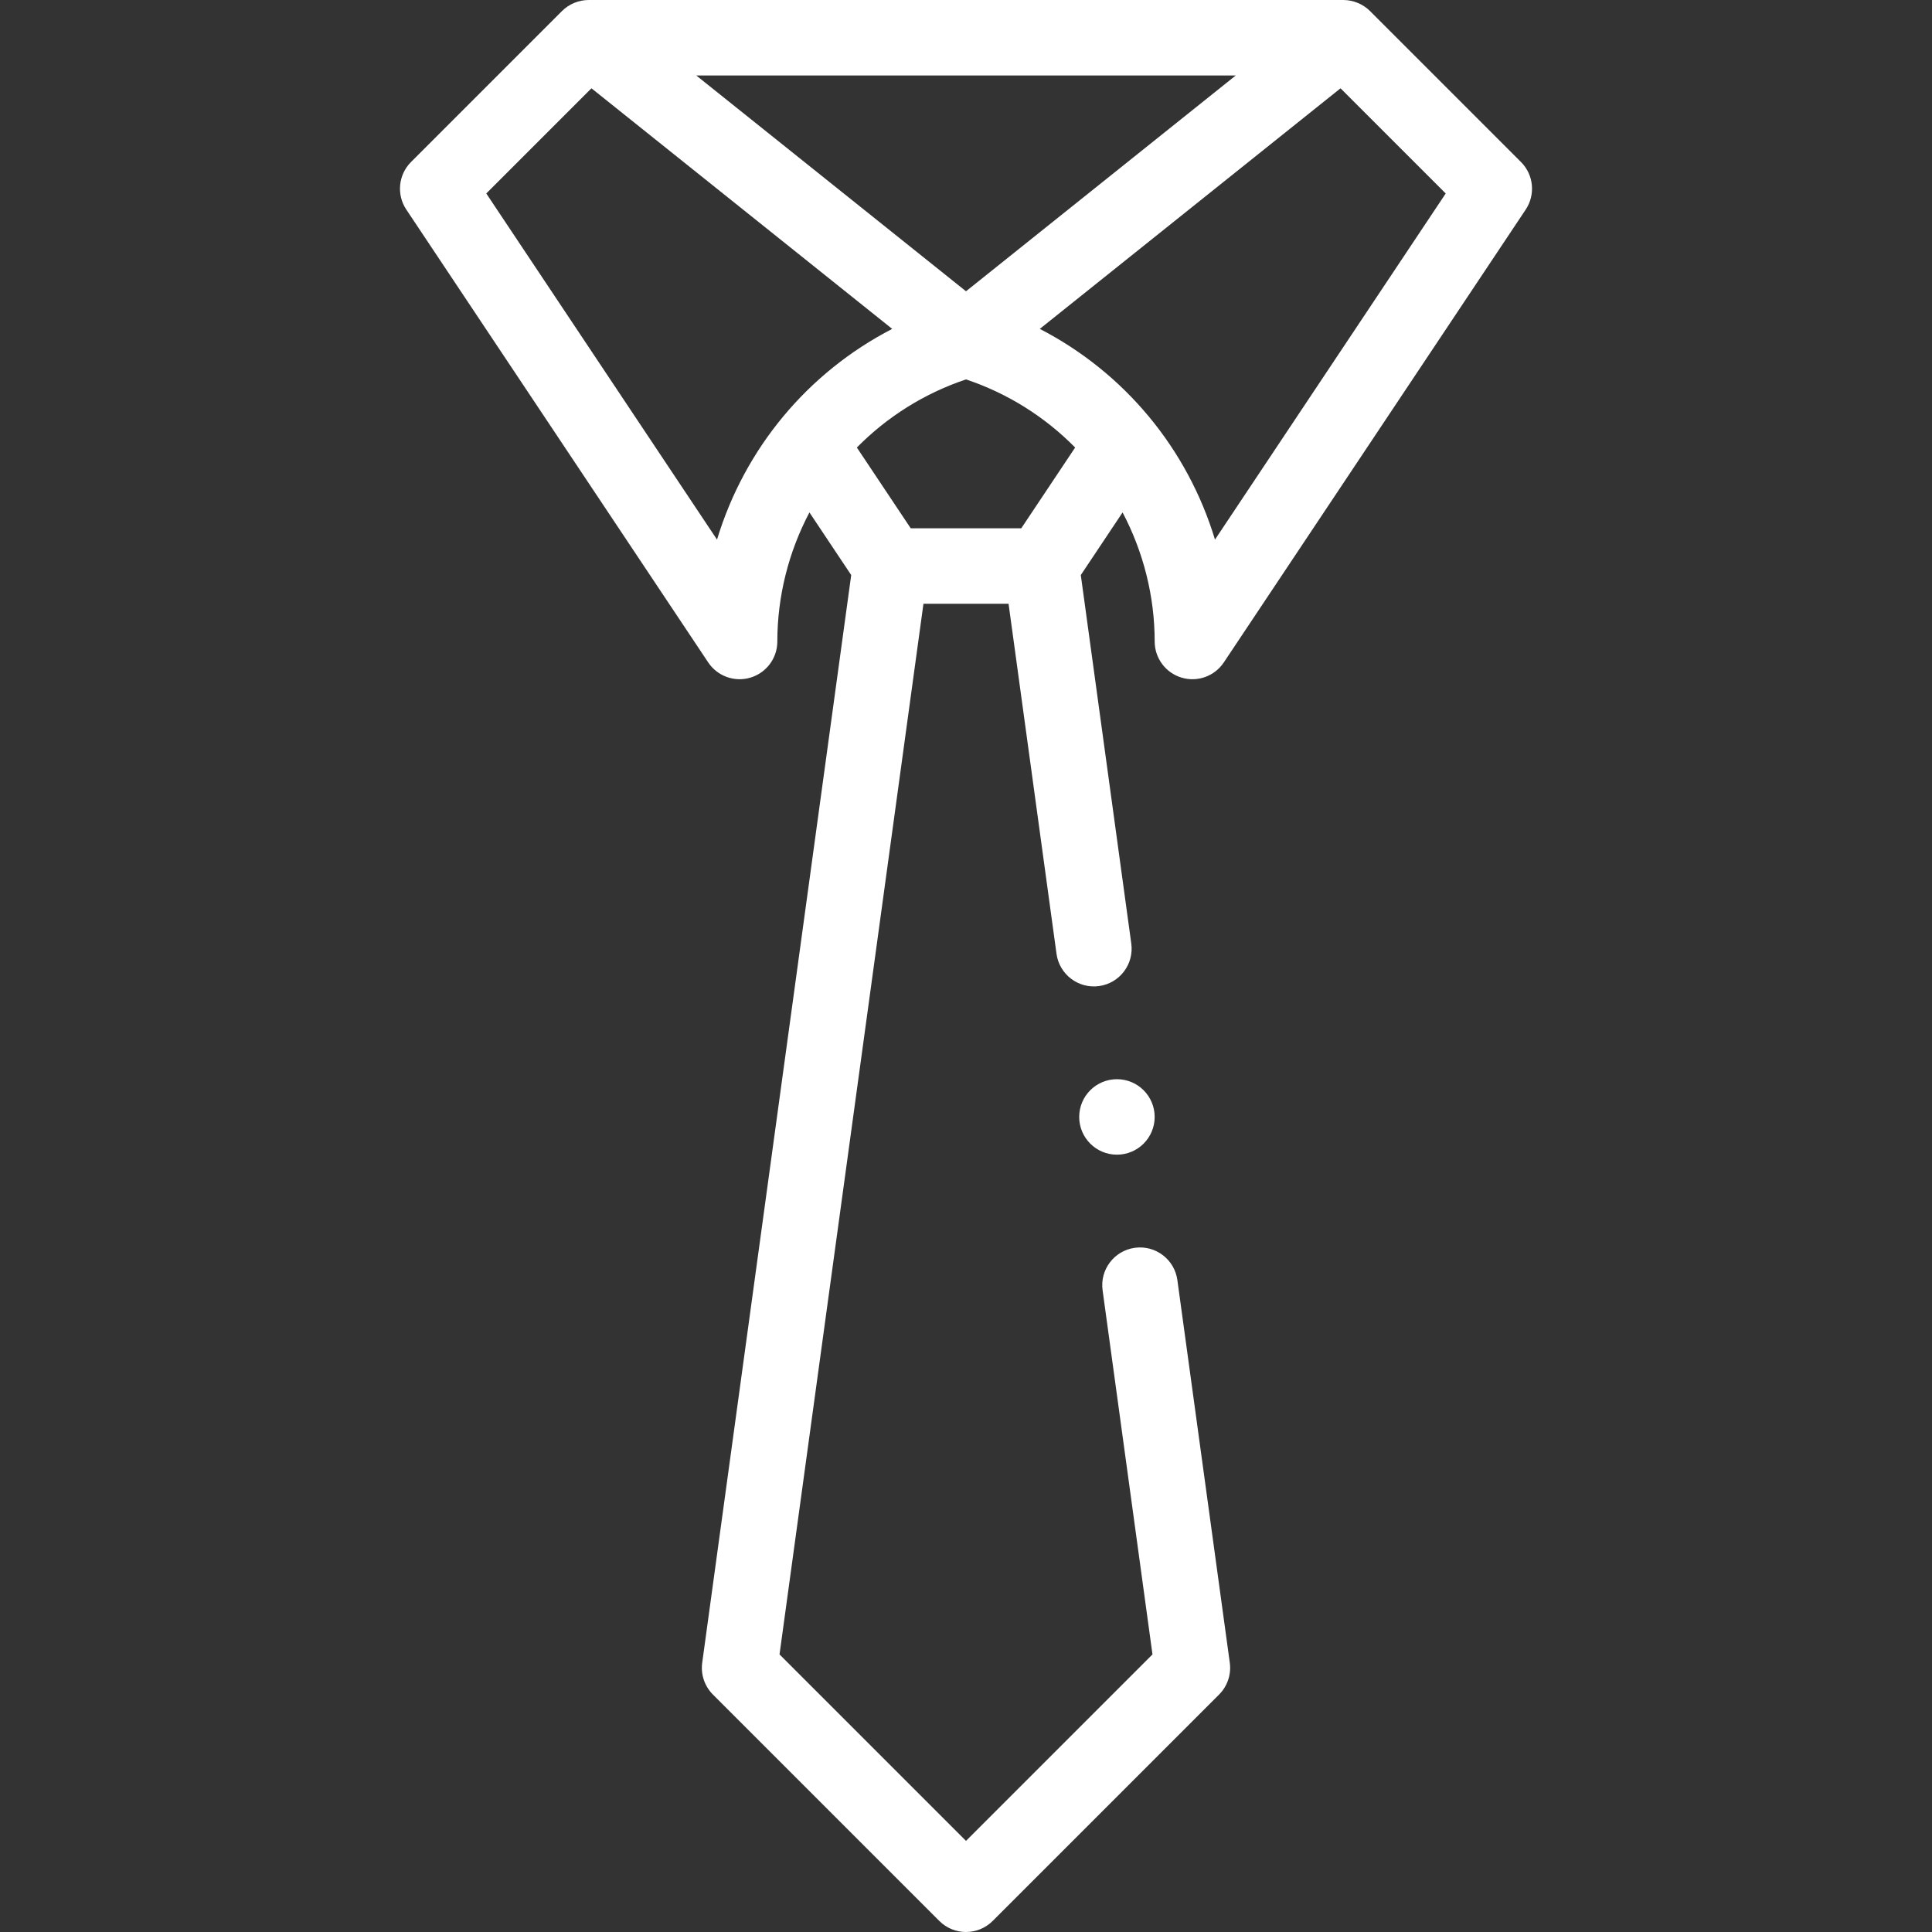 <svg id="Capa_1" style="fill: #fff;" enable-background="new 0 0 512 512" height="512" viewBox="0 0 512 512" width="512" xmlns="http://www.w3.org/2000/svg"><rect x="0" y="0" width="512" height="512" fill="#333333" stroke="none"/><g><path d="m148.929 2.929-40 40c-3.37 3.371-3.894 8.652-1.249 12.618l80 120c2.445 3.666 7.001 5.302 11.218 4.024 4.218-1.277 7.103-5.164 7.103-9.571 0-11.947 2.976-23.71 8.508-34.2l11.07 16.597-39.486 288.246c-.425 3.099.625 6.217 2.836 8.429l60 60c1.953 1.952 4.511 2.928 7.071 2.928s5.118-.976 7.071-2.929l60-60c2.211-2.211 3.261-5.33 2.836-8.429l-13.893-101.413c-.749-5.472-5.799-9.302-11.265-8.55-5.472.75-9.3 5.792-8.55 11.265l13.219 96.495-49.418 49.419-49.419-49.419 38.143-278.439h22.553l12.709 92.771c.75 5.472 5.8 9.303 11.265 8.55 5.472-.75 9.3-5.792 8.55-11.265l-13.378-97.659 11.07-16.597c5.531 10.49 8.507 22.253 8.507 34.2 0 4.407 2.885 8.294 7.103 9.571 4.216 1.278 8.774-.357 11.218-4.024l80-120c2.645-3.966 2.121-9.247-1.249-12.618l-40-40c-1.887-1.886-4.507-2.929-7.072-2.929h-200c-2.527 0-5.146 1.003-7.071 2.929zm121.721 137.071h-29.3l-14.274-21.401c8.062-8.184 17.936-14.37 28.924-18.054 10.986 3.682 20.86 9.869 28.923 18.054zm-14.65-62.806-71.492-57.194h142.984zm-65.984 65.803-61.147-91.723 27.873-27.874 79.7 63.76c-22.286 11.504-39.064 31.548-46.426 55.837zm131.968 0c-7.313-24.127-23.992-44.256-46.427-55.837l79.7-63.76 27.874 27.874z"/><circle cx="296" cy="296" r="10"/></g></svg>